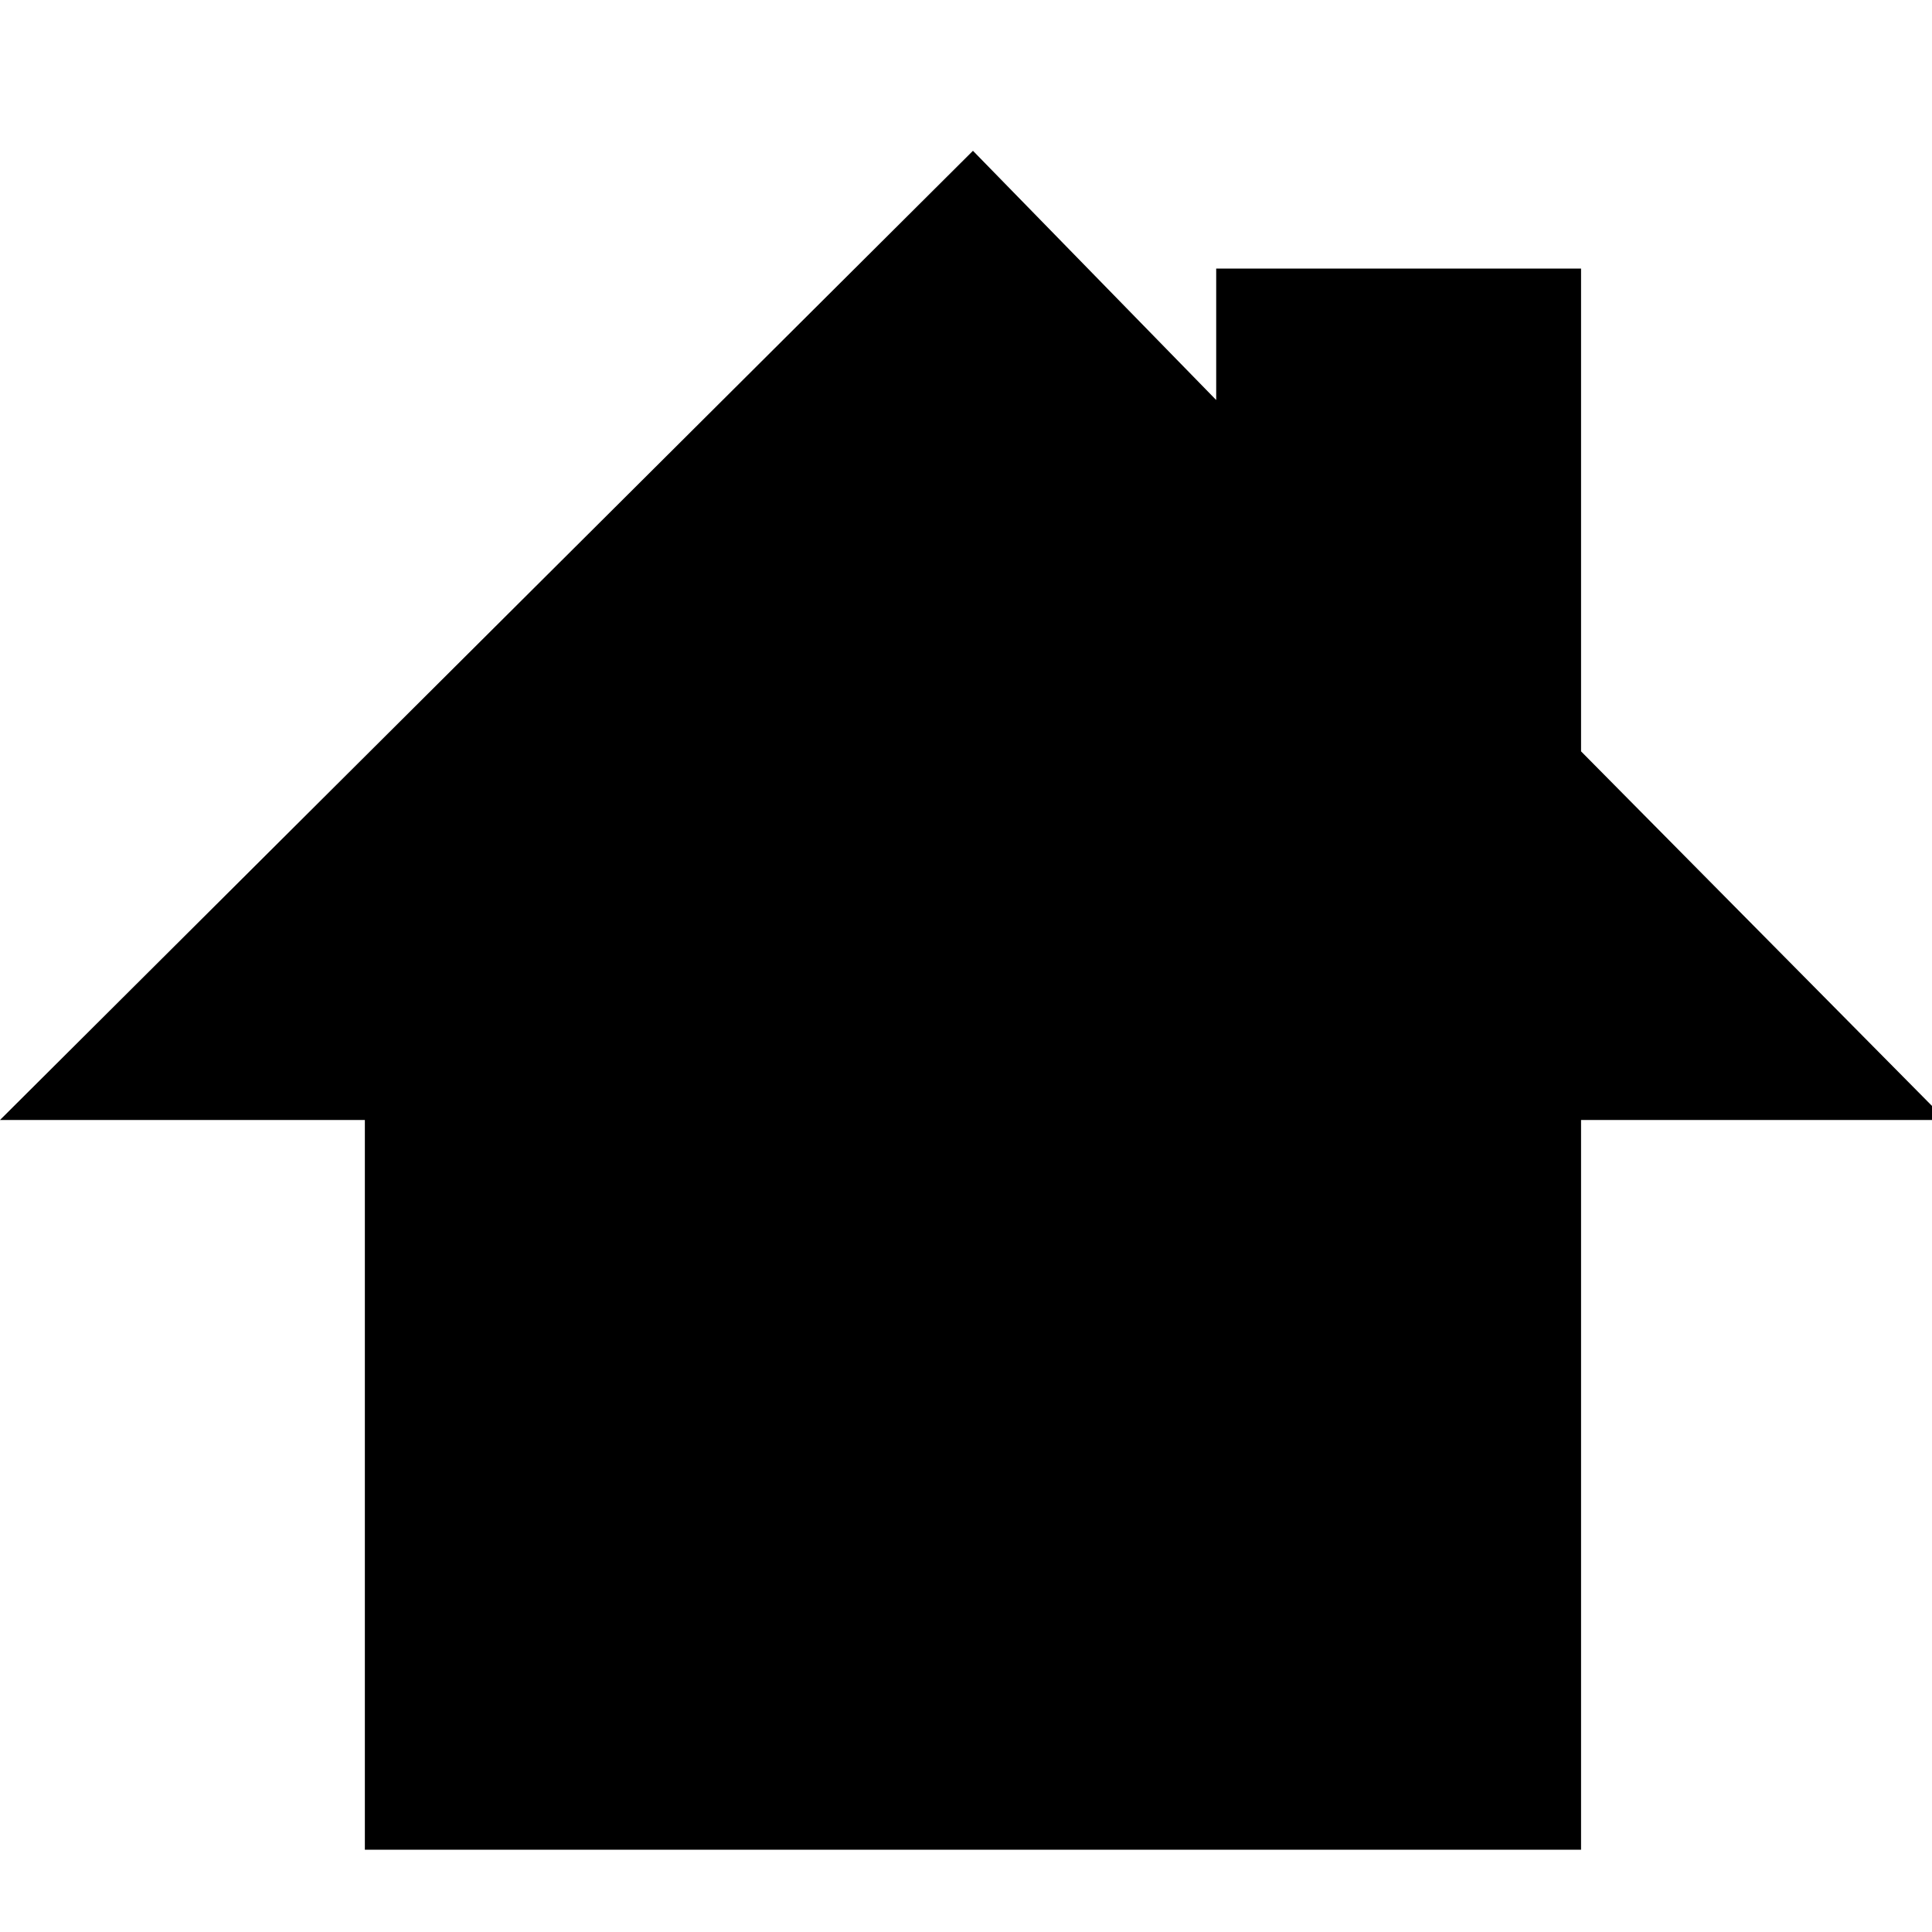 <?xml version="1.0" encoding="UTF-8" standalone="no"?>
<svg
   xmlns:dc="http://purl.org/dc/elements/1.1/"
   xmlns:cc="http://creativecommons.org/ns#"
   xmlns:rdf="http://www.w3.org/1999/02/22-rdf-syntax-ns#"
   xmlns:svg="http://www.w3.org/2000/svg"
   xmlns="http://www.w3.org/2000/svg"
   xmlns:sodipodi="http://sodipodi.sourceforge.net/DTD/sodipodi-0.dtd"
   xmlns:inkscape="http://www.inkscape.org/namespaces/inkscape"
   height="20"
   width="20"
   version="1.0"
   id="svg2"
   inkscape:version="0.91 r13725"
   sodipodi:docname="home-solid.svg"
   inkscape:export-filename="/var/www/localhost/htdocs/owncloud8.2/apps/cafevdb/img/home-solid.svg.png"
   inkscape:export-xdpi="90"
   inkscape:export-ydpi="90">
  <defs
     id="defs10" />
  <sodipodi:namedview
     pagecolor="#ffffff"
     bordercolor="#666666"
     borderopacity="1"
     objecttolerance="10"
     gridtolerance="10"
     guidetolerance="10"
     inkscape:pageopacity="0"
     inkscape:pageshadow="2"
     inkscape:window-width="2560"
     inkscape:window-height="1337"
     id="namedview8"
     showgrid="false"
     inkscape:zoom="14.75"
     inkscape:cx="-8.3728814"
     inkscape:cy="6.9152542"
     inkscape:window-x="0"
     inkscape:window-y="0"
     inkscape:window-maximized="1"
     inkscape:current-layer="svg2" />
  <rect
     style="color:#000000;fill-opacity:0"
     height="97.986"
     width="163.31"
     y="-28.993"
     x="-62.897"
     id="rect4" />
  <path
     d="M 10.072,1.561 0,11.594 l 3.777,0 0,7.554 12.59,0 0,-7.554 3.777,0 -3.777,-3.816 0,-4.998 -3.777,0 0,1.361 L 10.072,1.561 Z"
     id="path6"
     style="opacity:1;fill-rule:evenodd"
     inkscape:connector-curvature="0" />
</svg>
